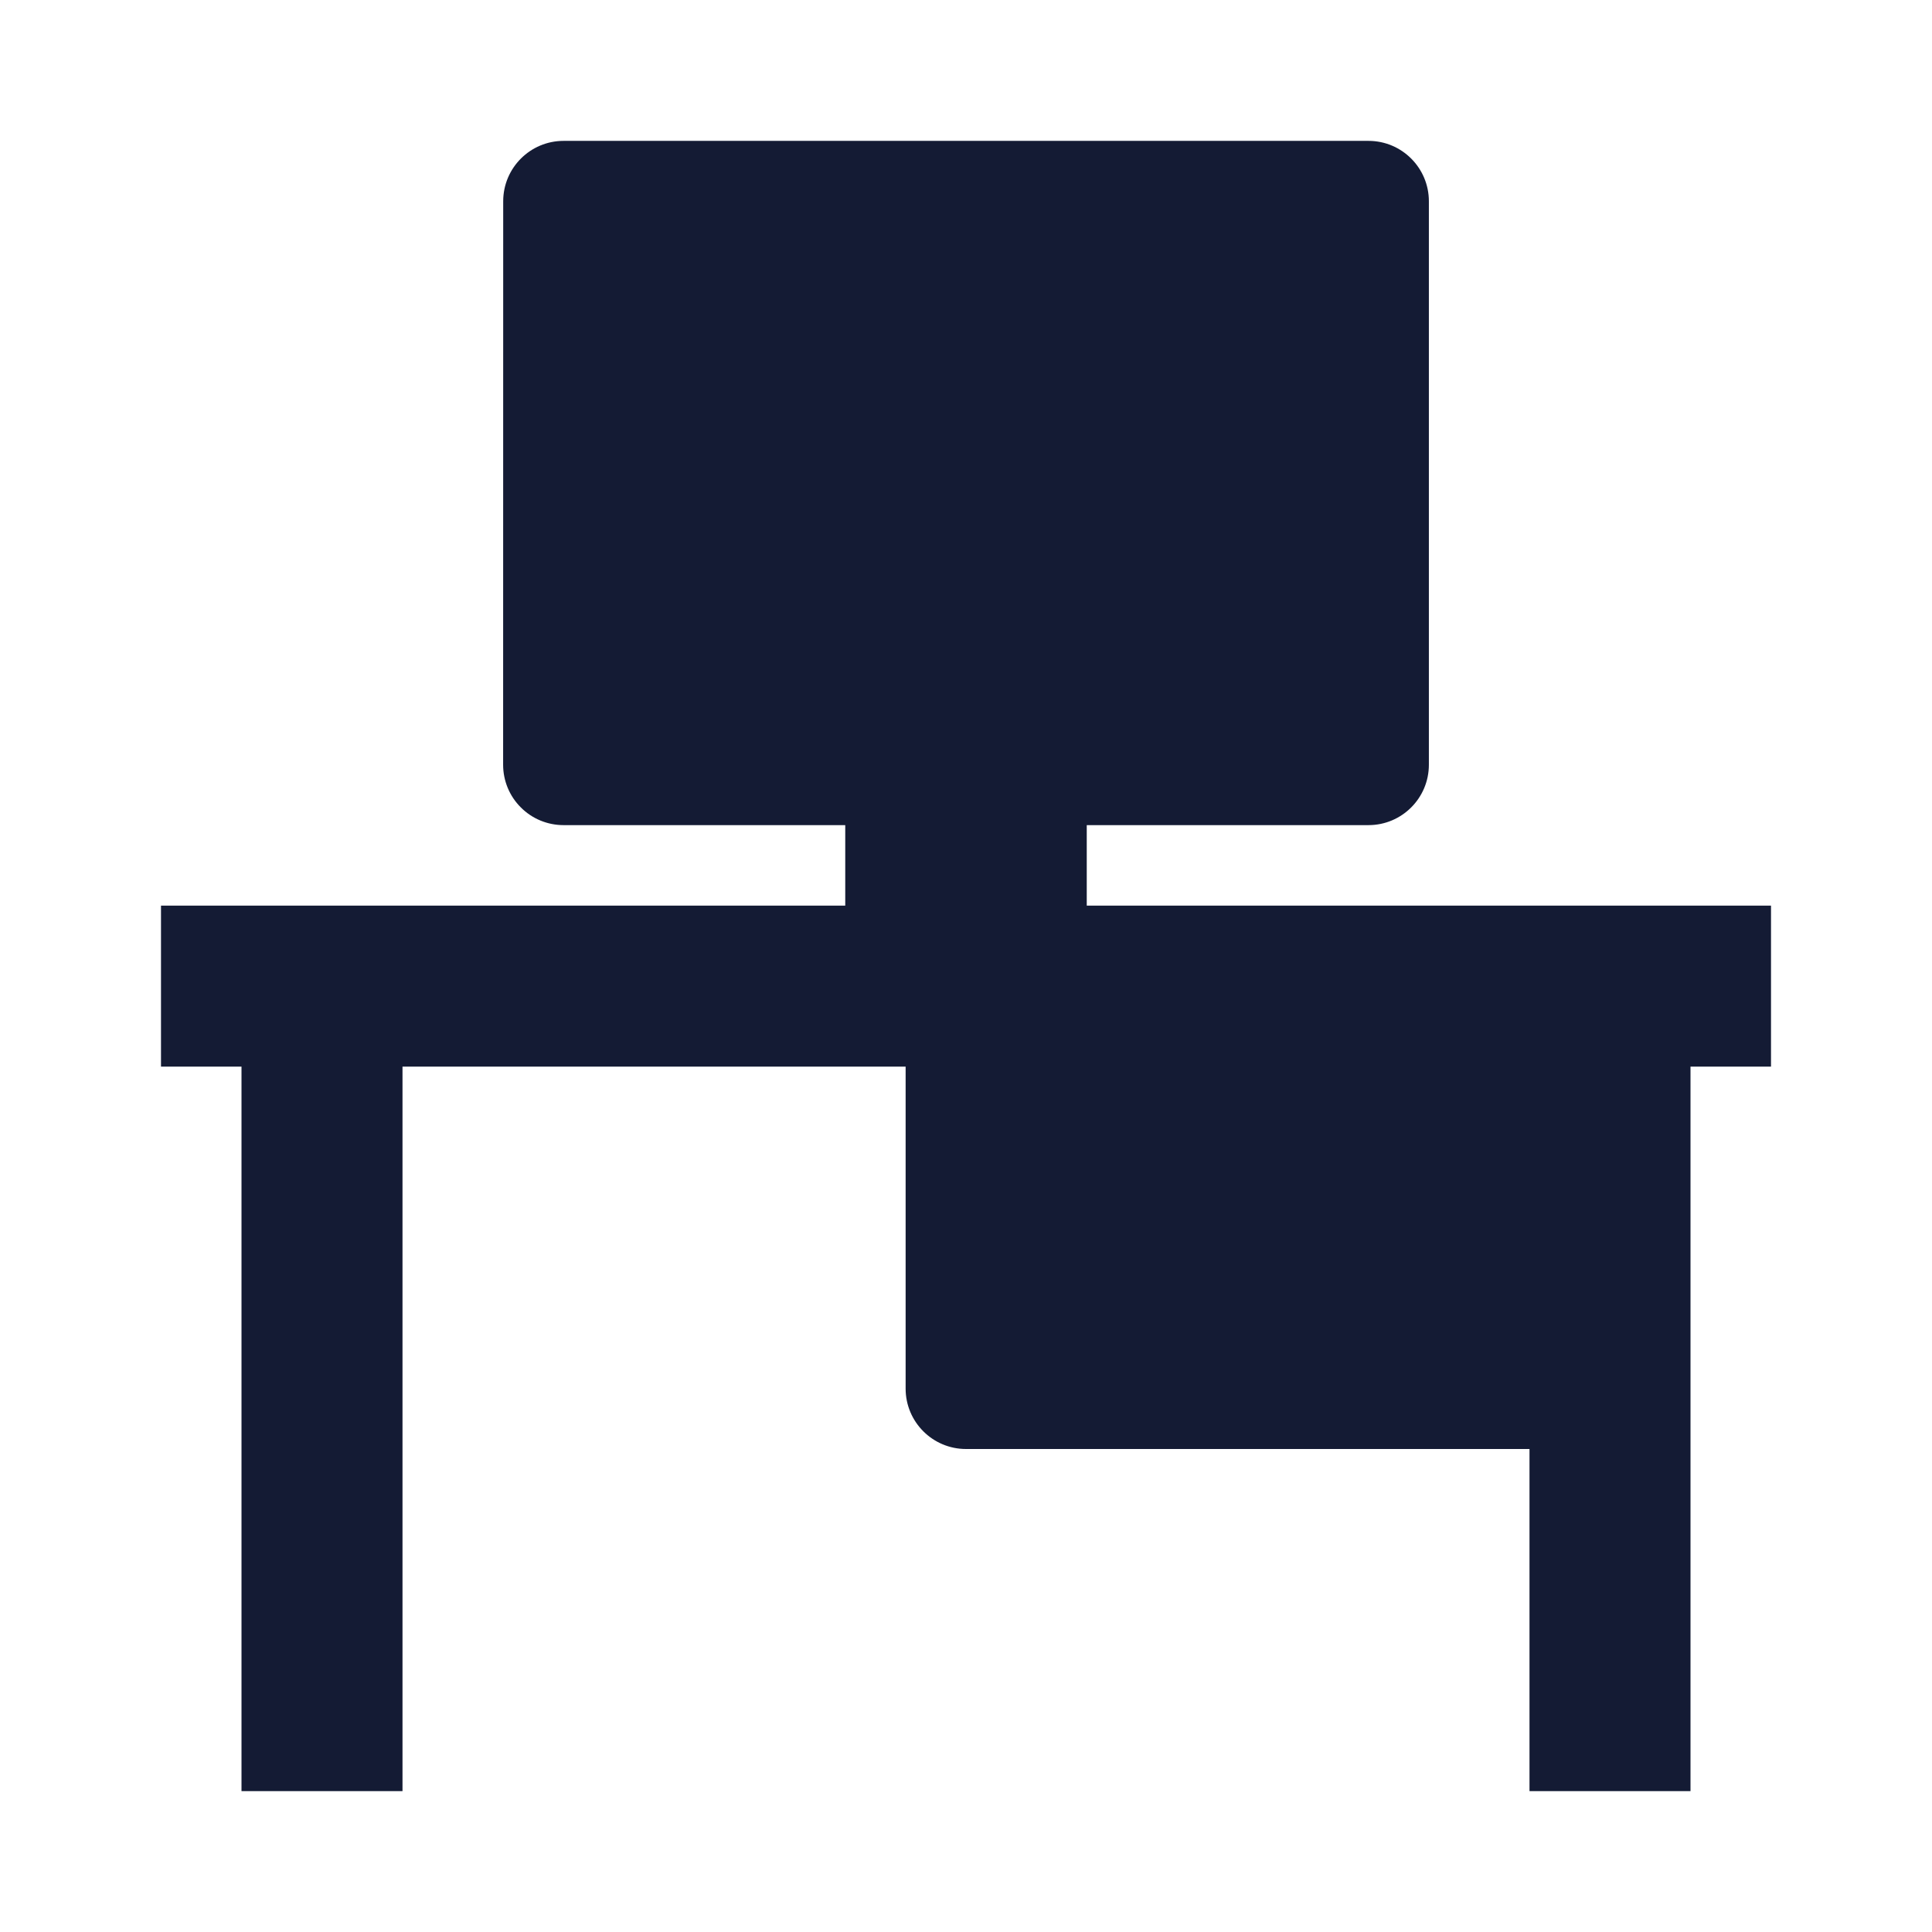 <svg width="24" height="24" viewBox="0 0 24 24" fill="none" xmlns="http://www.w3.org/2000/svg">
<path d="M11.25 12.25H20V18H12C11.586 18 11.25 17.664 11.25 17.25V12.25Z" fill="#141B34"/>
<path fill-rule="evenodd" clip-rule="evenodd" d="M2 11.25H22V13.25H21V22.25H19V13.25H5V22.25H3V13.25H2V11.25Z" fill="#141B34"/>
<path d="M6.251 2.5C6.251 2.086 6.587 1.75 7.001 1.75H17C17.414 1.75 17.75 2.086 17.75 2.5V9.5C17.75 9.914 17.414 10.25 17 10.25H7C6.801 10.25 6.61 10.171 6.47 10.03C6.329 9.89 6.25 9.699 6.25 9.5L6.251 2.5Z" fill="#141B34"/>
<path d="M13.5 12.25V9.25H10.5V12.25H13.5Z" fill="#141B34"/>
</svg>
